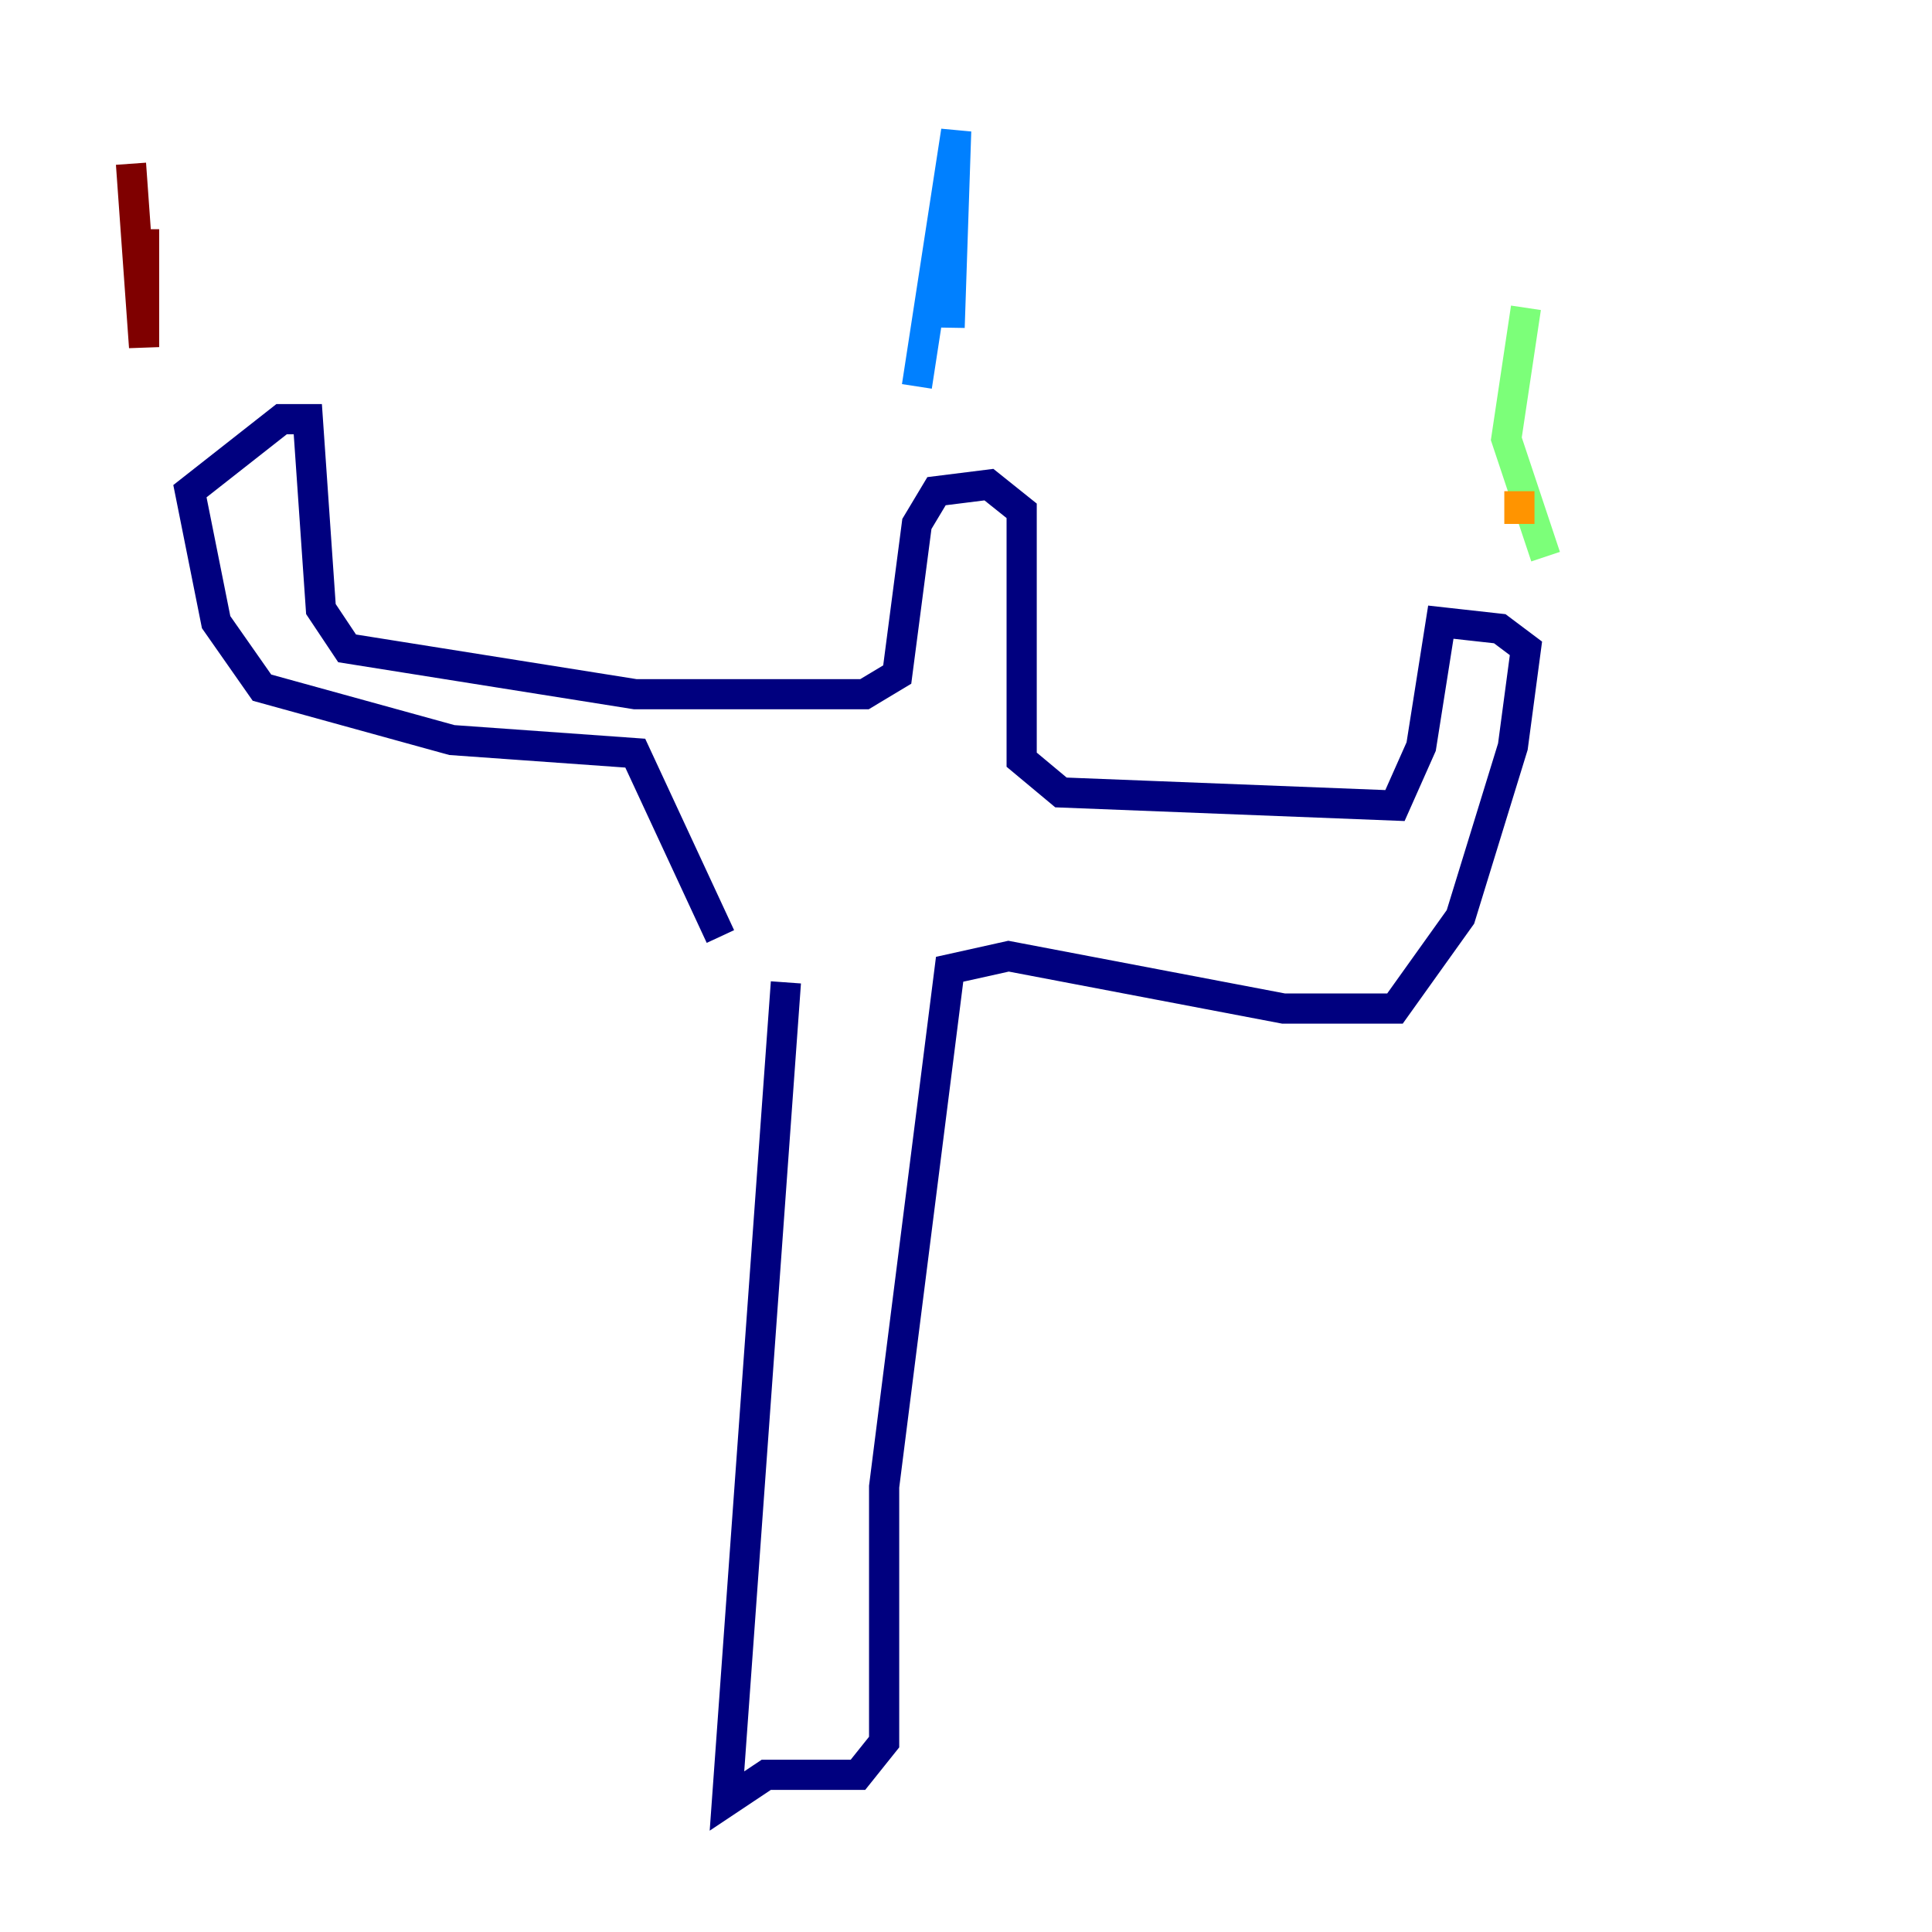 <?xml version="1.0" encoding="utf-8" ?>
<svg baseProfile="tiny" height="128" version="1.2" viewBox="0,0,128,128" width="128" xmlns="http://www.w3.org/2000/svg" xmlns:ev="http://www.w3.org/2001/xml-events" xmlns:xlink="http://www.w3.org/1999/xlink"><defs /><polyline fill="none" points="52.068,65.085 48.163,119.322 50.766,117.586 56.841,117.586 58.576,115.417 58.576,98.495 62.915,64.217 66.82,63.349 85.044,66.82 92.42,66.82 96.759,60.746 100.231,49.464 101.098,42.956 99.363,41.654 95.458,41.22 94.156,49.464 92.42,53.37 70.291,52.502 67.688,50.332 67.688,33.844 65.519,32.108 62.047,32.542 60.746,34.712 59.444,44.691 57.275,45.993 42.088,45.993 22.997,42.956 21.261,40.352 20.393,27.77 18.658,27.77 12.583,32.542 14.319,41.22 17.356,45.559 29.939,49.031 42.088,49.898 47.729,62.047" stroke="#00007f" stroke-width="2" /><polyline fill="none" points="60.746,25.6 63.349,8.678 62.915,21.695 62.915,11.715" stroke="#0080ff" stroke-width="2" /><polyline fill="none" points="102.4,36.881 99.797,29.071 101.098,20.393" stroke="#7cff79" stroke-width="2" /><polyline fill="none" points="100.664,34.712 100.664,32.542" stroke="#ff9400" stroke-width="2" /><polyline fill="none" points="8.678,10.848 9.546,22.997 9.546,15.186" stroke="#7f0000" stroke-width="2" /></svg>